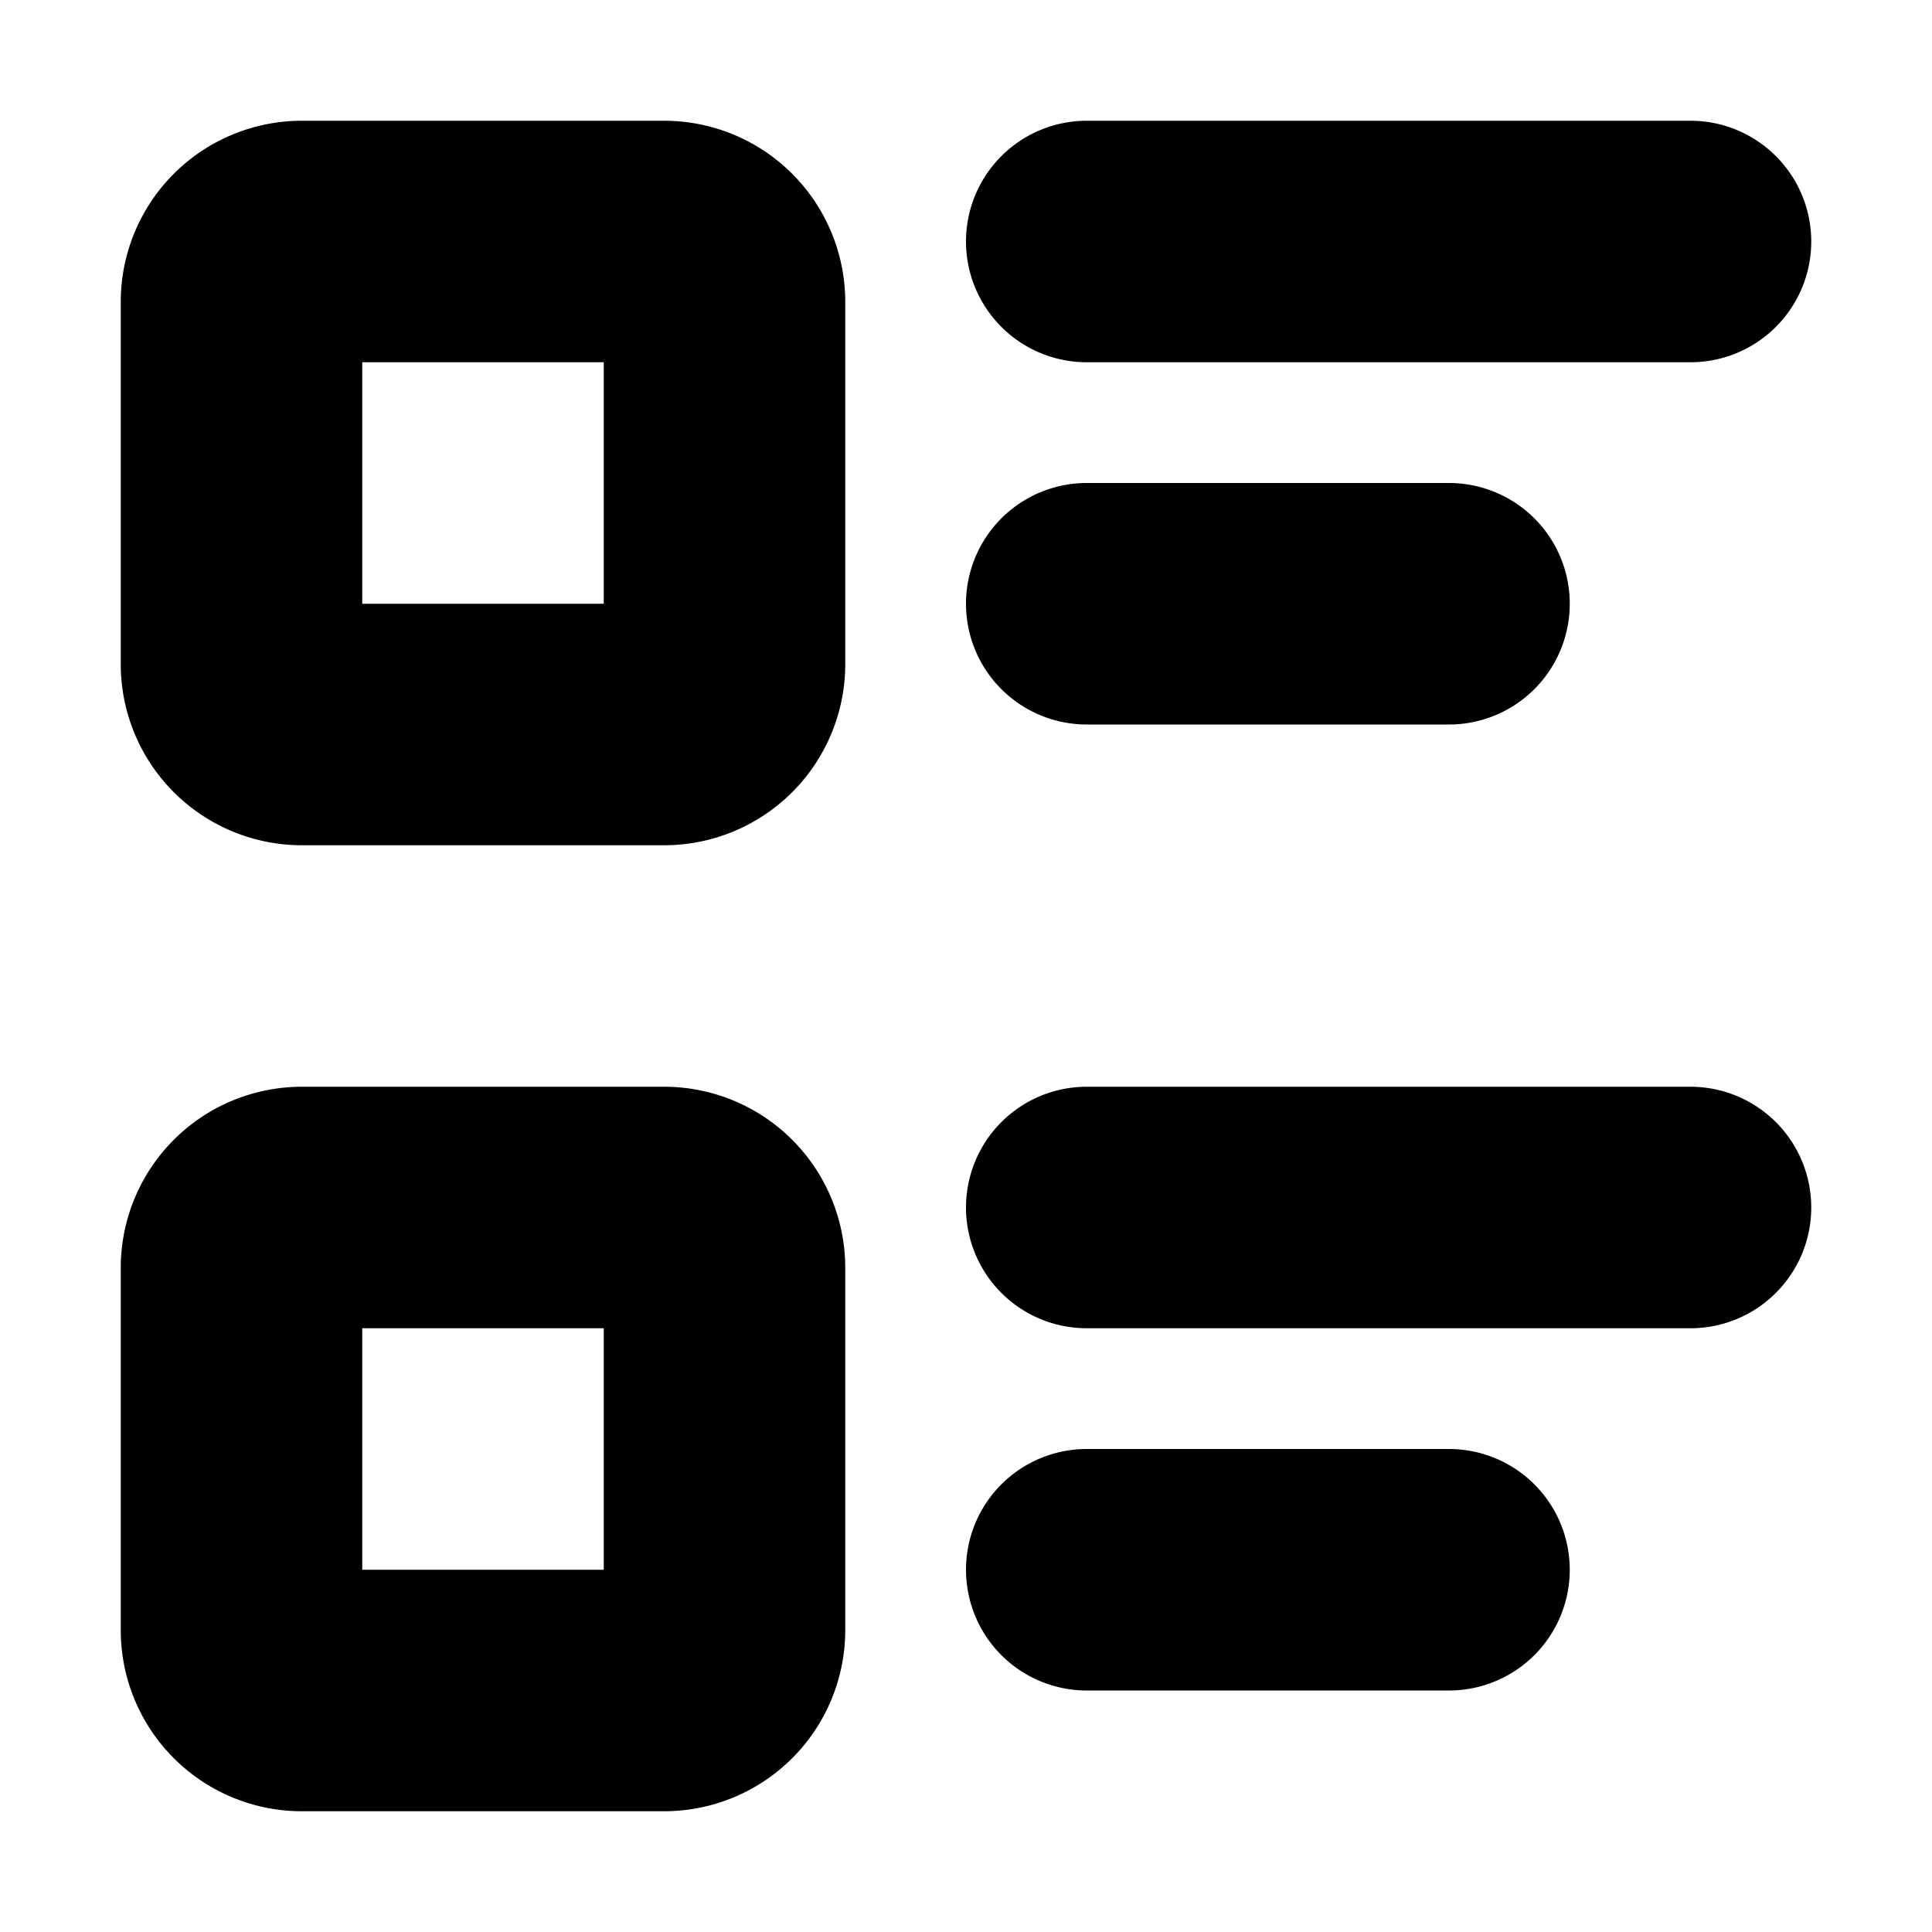 <svg viewBox="0 0 16 16" xmlns="http://www.w3.org/2000/svg">
  <path
    fill-rule="evenodd"
    clip-rule="evenodd"
    d="M2.5 1A1.5 1.5 0 0 0 1 2.5v3A1.5 1.5 0 0 0 2.5 7h3A1.5 1.5 0 0 0 7 5.5v-3A1.5 1.5 0 0 0 5.5 1h-3ZM3 5V3h2v2H3Zm-.5 4A1.5 1.5 0 0 0 1 10.5v3A1.5 1.5 0 0 0 2.5 15h3A1.5 1.5 0 0 0 7 13.5v-3A1.5 1.5 0 0 0 5.5 9h-3Zm.5 4v-2h2v2H3ZM8 2a1 1 0 0 1 1-1h5a1 1 0 1 1 0 2H9a1 1 0 0 1-1-1Zm1 2a1 1 0 0 0 0 2h3a1 1 0 1 0 0-2H9Zm-1 9a1 1 0 0 1 1-1h3a1 1 0 1 1 0 2H9a1 1 0 0 1-1-1Zm1-4a1 1 0 1 0 0 2h5a1 1 0 1 0 0-2H9Z"
  />
</svg>

